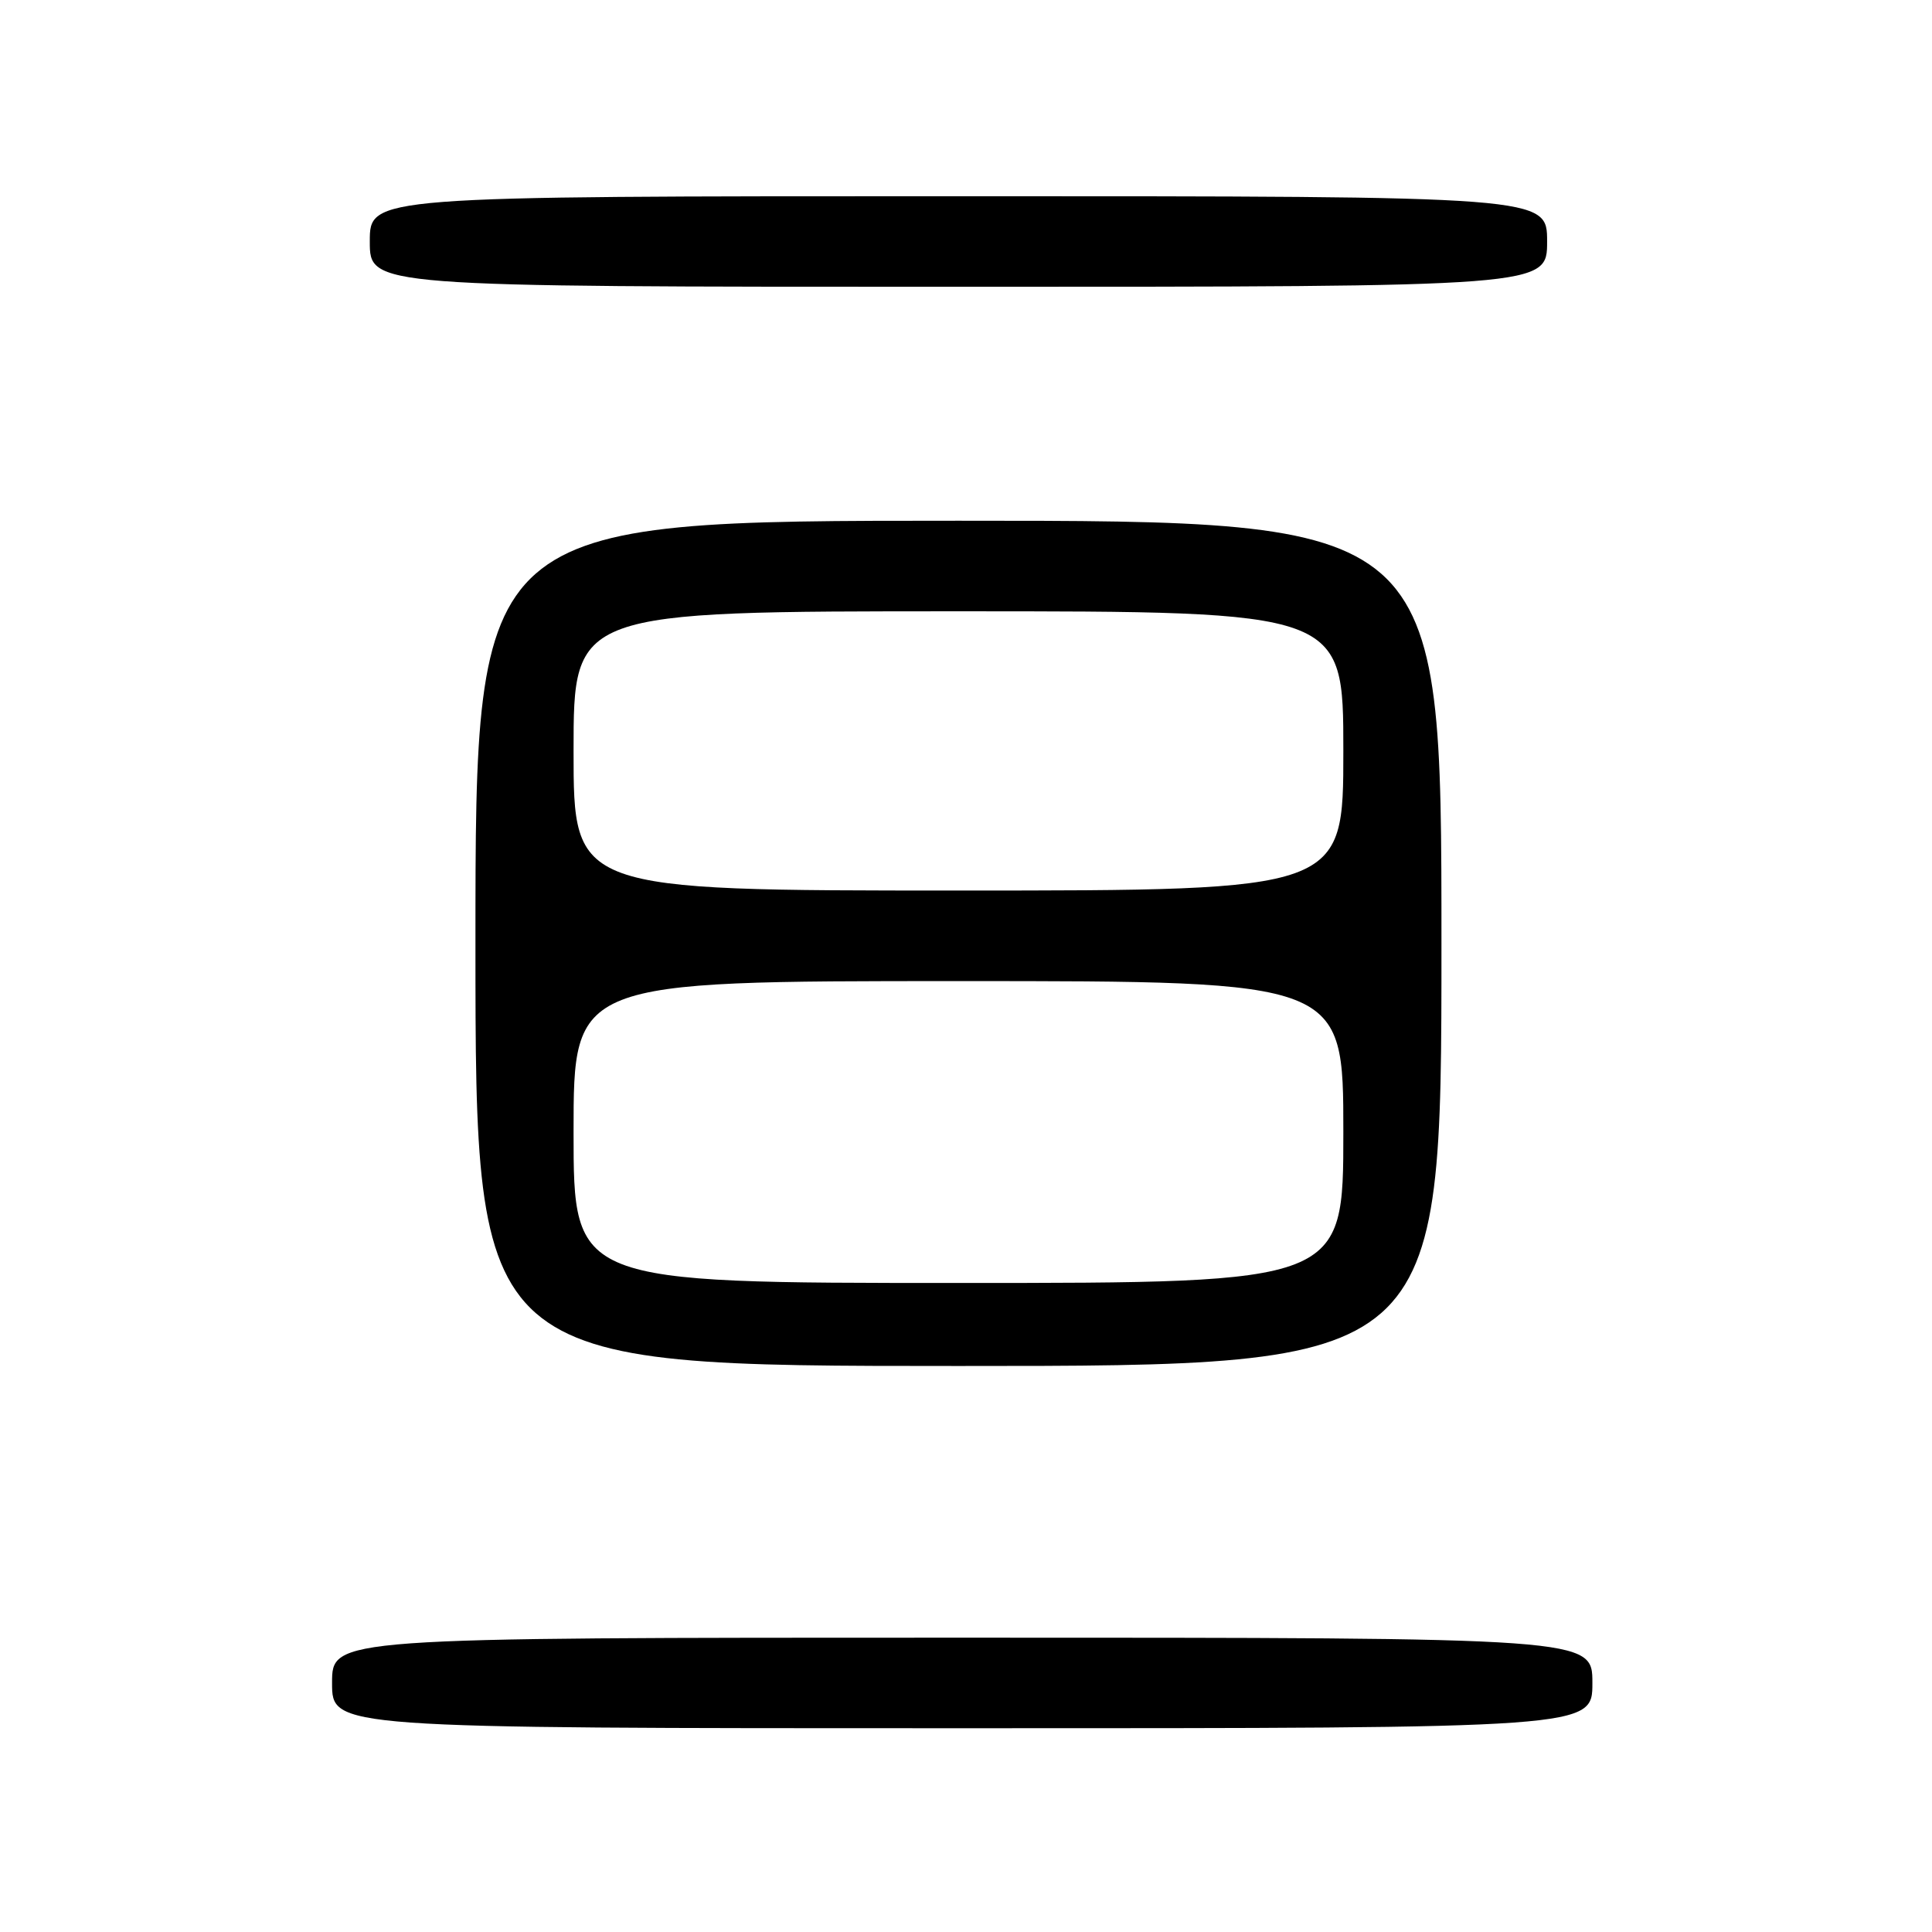 <?xml version="1.0" encoding="UTF-8" standalone="no"?>
<!DOCTYPE svg PUBLIC "-//W3C//DTD SVG 1.1//EN" "http://www.w3.org/Graphics/SVG/1.1/DTD/svg11.dtd" >
<svg xmlns="http://www.w3.org/2000/svg" xmlns:xlink="http://www.w3.org/1999/xlink" version="1.1" viewBox="0 0 256 256">
 <g >
 <path fill="currentColor"
d=" M 211.00 223.00 C 211.00 217.00 211.00 217.00 127.50 217.00 C 44.00 217.00 44.00 217.00 44.00 223.00 C 44.00 229.00 44.00 229.00 127.50 229.00 C 211.00 229.00 211.00 229.00 211.00 223.00 Z  M 191.00 125.00 C 191.00 69.00 191.00 69.00 127.00 69.00 C 63.00 69.00 63.00 69.00 63.00 125.00 C 63.00 181.00 63.00 181.00 127.00 181.00 C 191.00 181.00 191.00 181.00 191.00 125.00 Z  M 205.00 32.00 C 205.00 26.00 205.00 26.00 127.00 26.00 C 49.00 26.00 49.00 26.00 49.00 32.00 C 49.00 38.00 49.00 38.00 127.00 38.00 C 205.00 38.00 205.00 38.00 205.00 32.00 Z  M 76.00 150.00 C 76.00 130.00 76.00 130.00 127.00 130.00 C 178.00 130.00 178.00 130.00 178.00 150.00 C 178.00 170.00 178.00 170.00 127.00 170.00 C 76.00 170.00 76.00 170.00 76.00 150.00 Z  M 76.00 99.50 C 76.00 81.00 76.00 81.00 127.00 81.00 C 178.00 81.00 178.00 81.00 178.00 99.50 C 178.00 118.00 178.00 118.00 127.00 118.00 C 76.00 118.00 76.00 118.00 76.00 99.50 Z "/>
</g>
</svg>